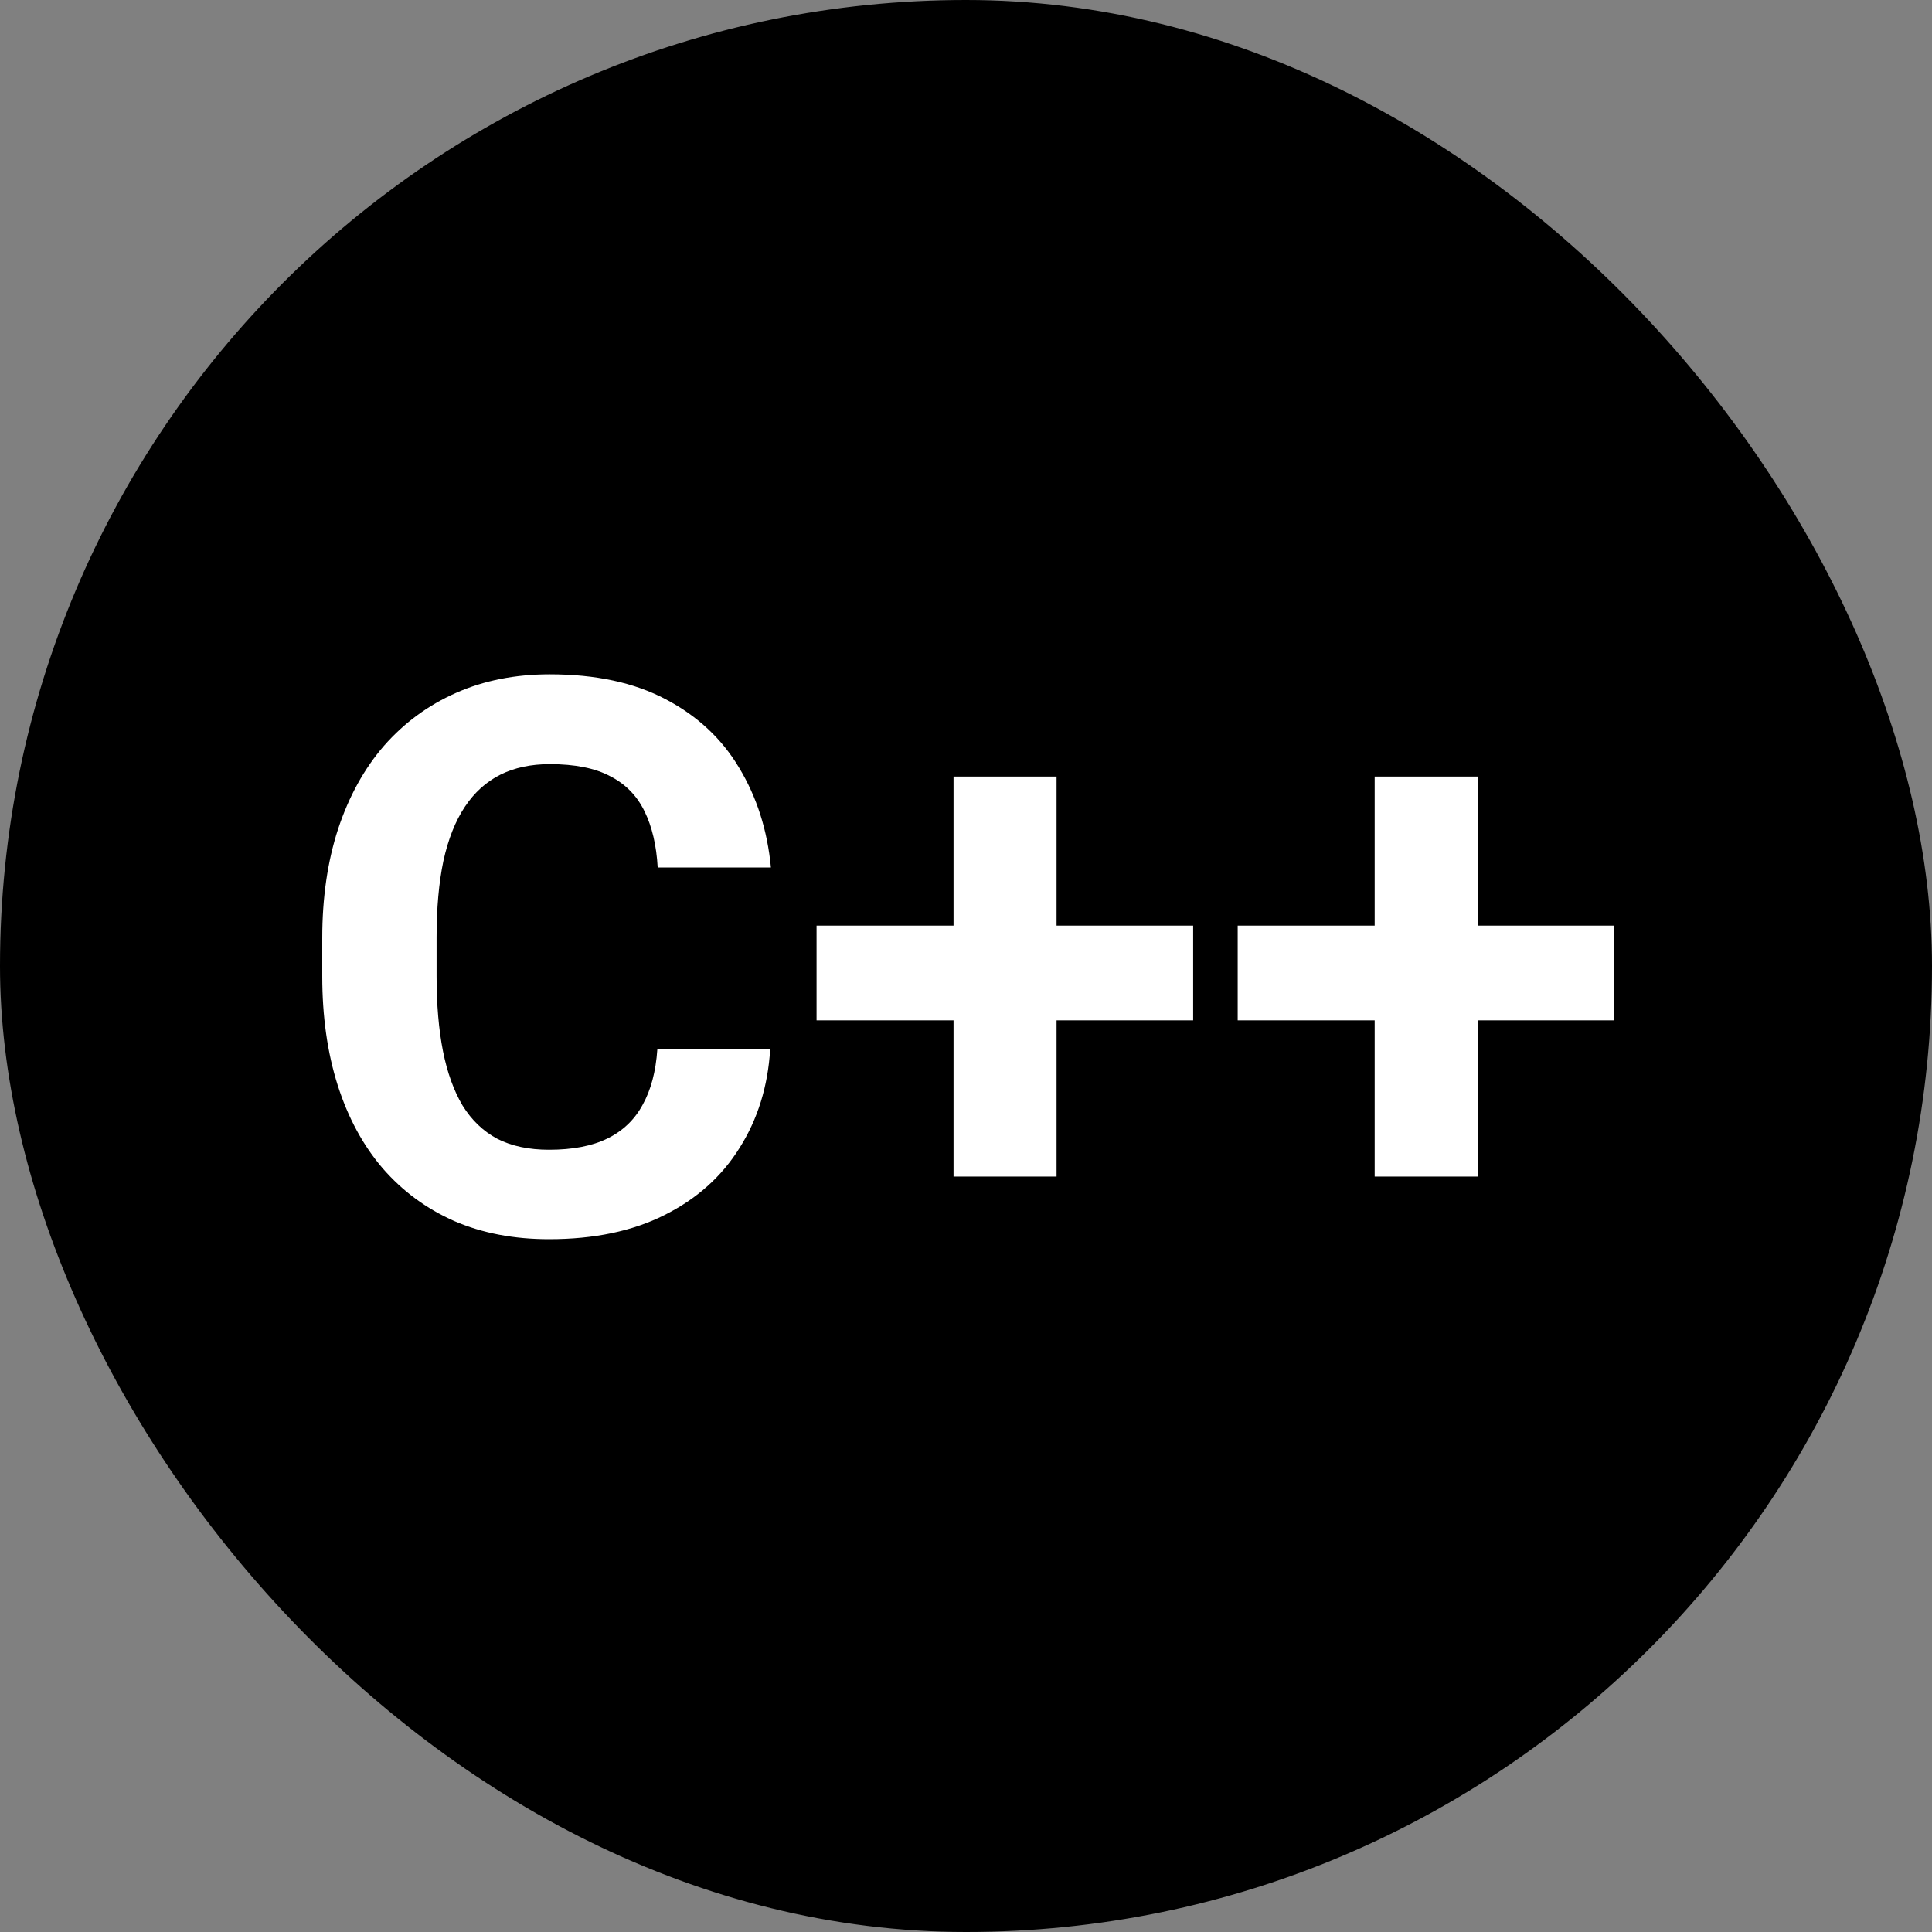 <svg width="80" height="80" viewBox="0 0 80 80" fill="none" xmlns="http://www.w3.org/2000/svg">
<rect x="0" y="0" width="80" height="80" fill="#808080" stroke="none"/>
<rect width="80" height="80" rx="40" fill="black"/>
<path d="M27.219 43.453H31.891C31.797 44.984 31.375 46.344 30.625 47.531C29.885 48.719 28.849 49.646 27.516 50.312C26.193 50.979 24.599 51.312 22.734 51.312C21.276 51.312 19.969 51.062 18.812 50.562C17.656 50.052 16.667 49.323 15.844 48.375C15.031 47.427 14.412 46.281 13.984 44.938C13.557 43.594 13.344 42.089 13.344 40.422V38.844C13.344 37.177 13.562 35.672 14 34.328C14.448 32.974 15.083 31.823 15.906 30.875C16.74 29.927 17.734 29.198 18.891 28.688C20.047 28.177 21.338 27.922 22.766 27.922C24.662 27.922 26.26 28.266 27.562 28.953C28.875 29.641 29.891 30.588 30.609 31.797C31.338 33.005 31.776 34.38 31.922 35.922H27.234C27.182 35.005 27 34.229 26.688 33.594C26.375 32.948 25.901 32.464 25.266 32.141C24.641 31.807 23.807 31.641 22.766 31.641C21.984 31.641 21.302 31.787 20.719 32.078C20.135 32.37 19.646 32.812 19.25 33.406C18.854 34 18.557 34.75 18.359 35.656C18.172 36.552 18.078 37.604 18.078 38.812V40.422C18.078 41.599 18.167 42.635 18.344 43.531C18.521 44.417 18.792 45.167 19.156 45.781C19.531 46.385 20.01 46.844 20.594 47.156C21.188 47.458 21.901 47.609 22.734 47.609C23.713 47.609 24.521 47.453 25.156 47.141C25.792 46.828 26.276 46.365 26.609 45.75C26.953 45.135 27.156 44.37 27.219 43.453ZM49.406 38.328V42.25H33.812V38.328H49.406ZM43.75 32.156V48.719H39.484V32.156H43.75ZM66.844 38.328V42.25H51.25V38.328H66.844ZM61.188 32.156V48.719H56.922V32.156H61.188Z" fill="white"/>
</svg>
